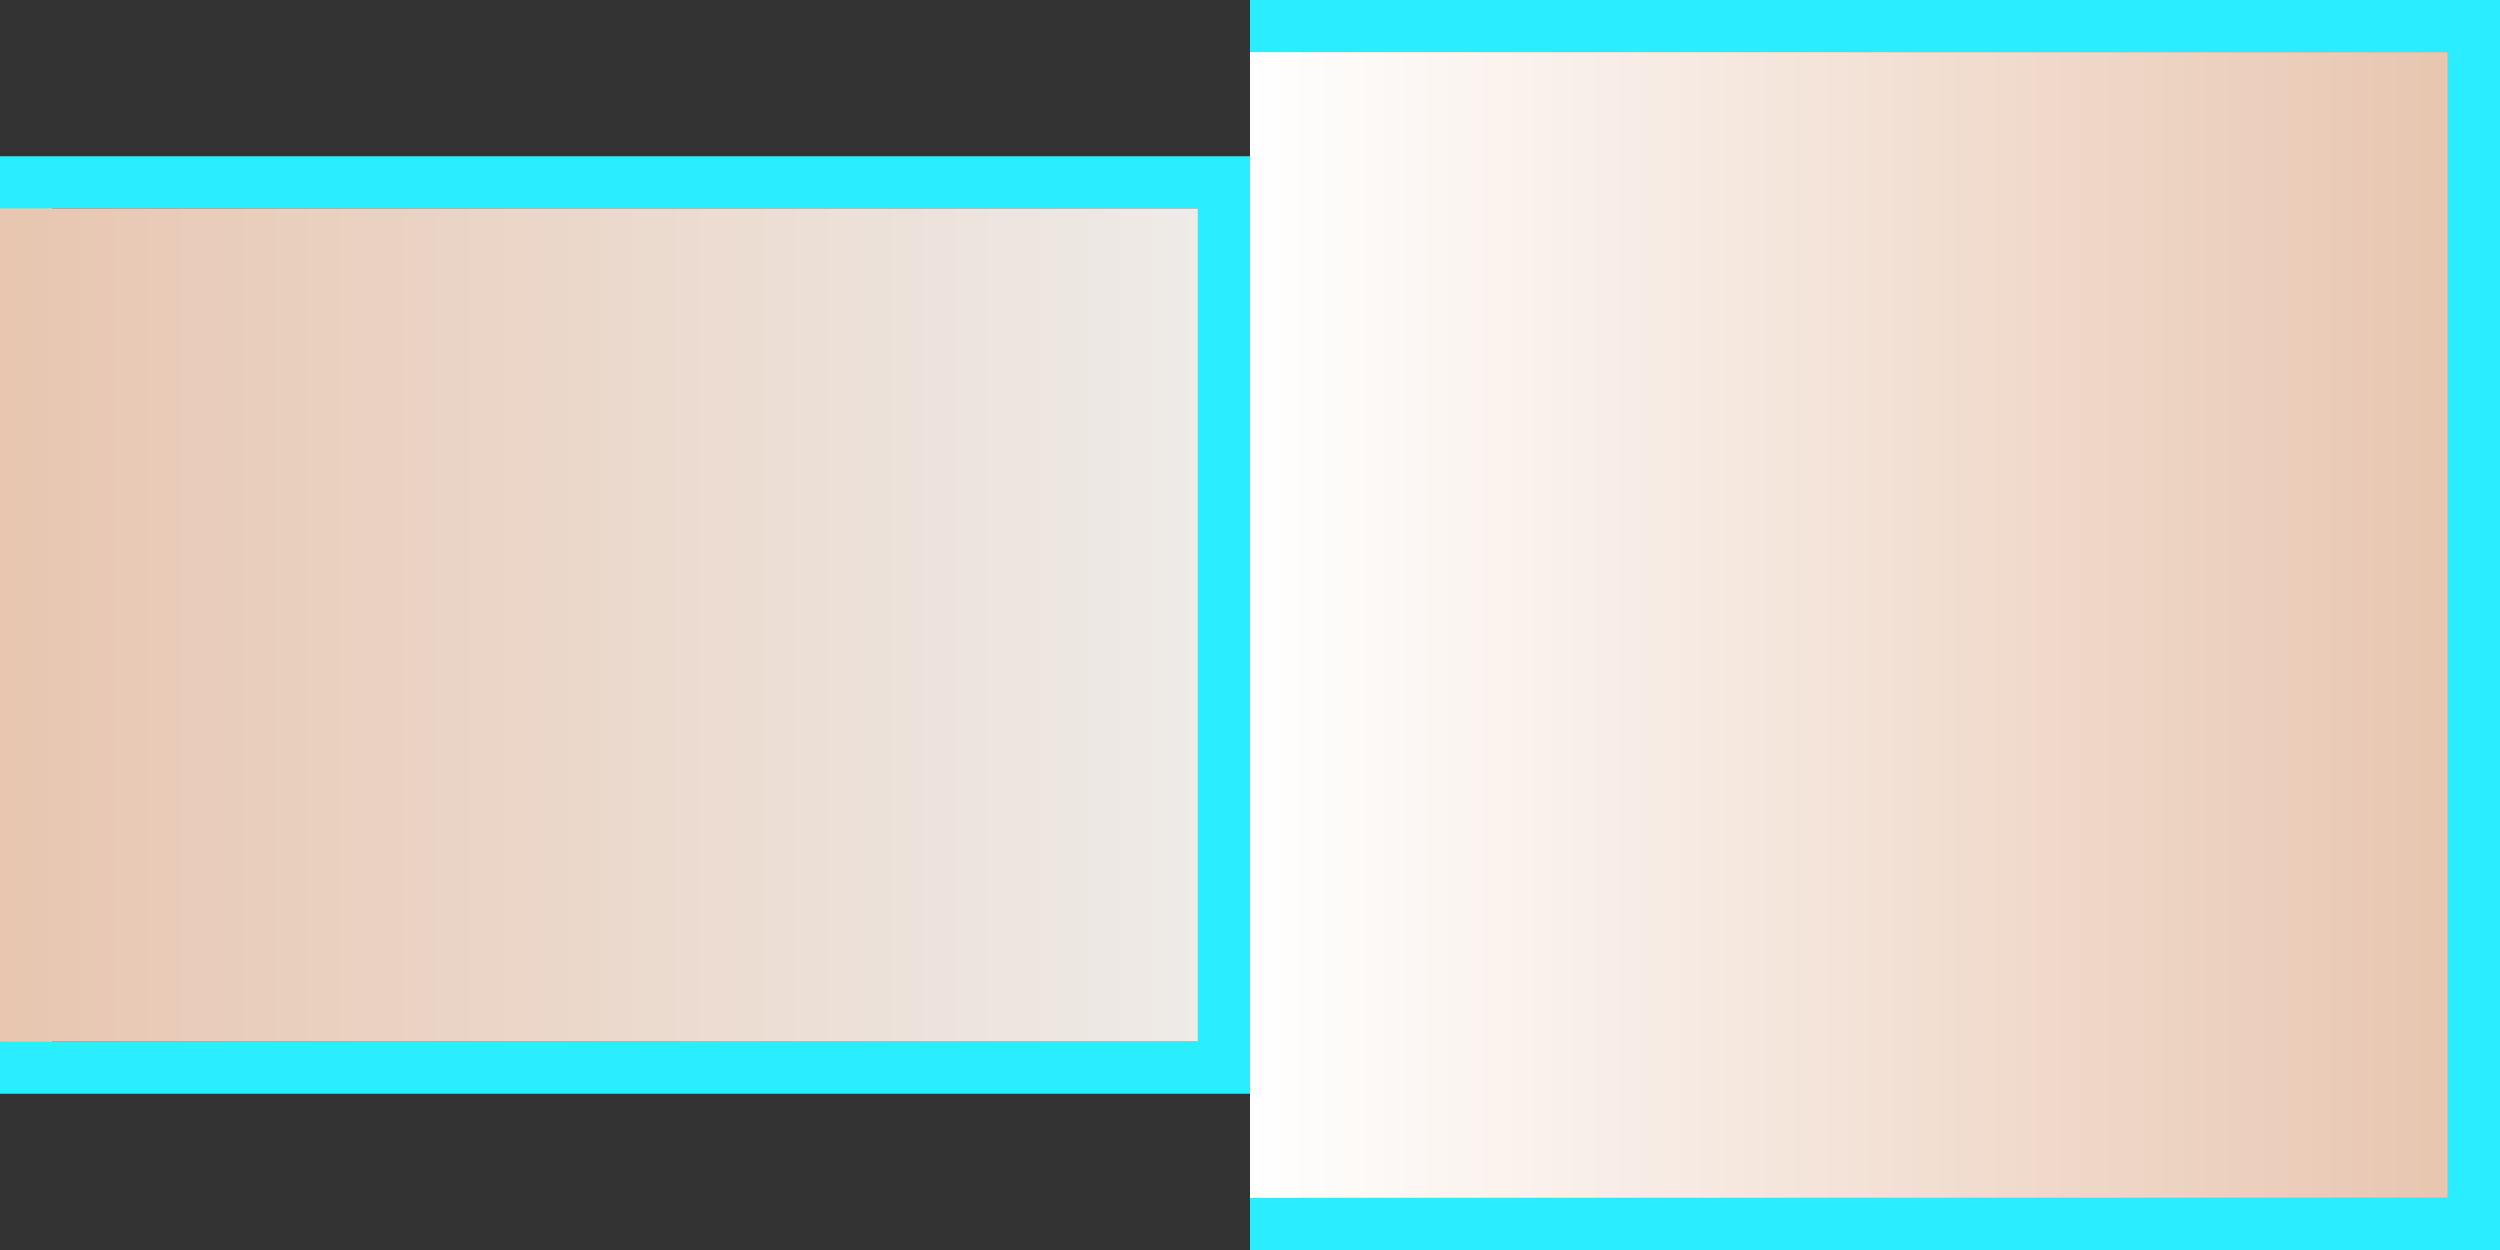 <?xml version="1.0" encoding="utf-8"?>
<!-- Generator: Adobe Illustrator 15.0.2, SVG Export Plug-In . SVG Version: 6.00 Build 0)  -->
<!DOCTYPE svg PUBLIC "-//W3C//DTD SVG 1.1//EN" "http://www.w3.org/Graphics/SVG/1.1/DTD/svg11.dtd">
<svg version="1.1" id="Calque_1" xmlns="http://www.w3.org/2000/svg" xmlns:xlink="http://www.w3.org/1999/xlink" x="0px" y="0px"
	 width="48px" height="24px" viewBox="0 0 48 24" enable-background="new 0 0 48 24" xml:space="preserve">
<rect x="0" y="0" width="48" height="24" fill="#333333" stroke="none"/>
<path fill="#2AEDFF" d="M23,20H1V4h22V20 M24,21V3H0v18H24L24,21z"/>
<linearGradient id="SVGID_1_" gradientUnits="userSpaceOnUse" x1="-624.701" y1="790.92" x2="-624.701" y2="813.962" gradientTransform="matrix(4.371139e-008 -1 1 4.371139e-008 -790.92 -612.7)">
	<stop  offset="0" style="stop-color:#E8C6B0"/>
	<stop  offset="1" style="stop-color:#EEEBE8"/>
</linearGradient>
<rect y="4" fill="url(#SVGID_1_)" width="23" height="16"/>
<path fill="#2AEDFF" d="M47,23H25V1h22V23 M48,24V0H24v24H48L48,24z"/>
<linearGradient id="SVGID_2_" gradientUnits="userSpaceOnUse" x1="530.7" y1="-730.919" x2="530.7" y2="-707.878" gradientTransform="matrix(-4.371139e-008 1 -1 -4.371139e-008 -683.92 -518.701)">
	<stop  offset="0" style="stop-color:#E8C6B0"/>
	<stop  offset="1" style="stop-color:#FFFFFF"/>
</linearGradient>
<rect x="24" y="1" fill="url(#SVGID_2_)" width="23" height="22"/>
</svg>
